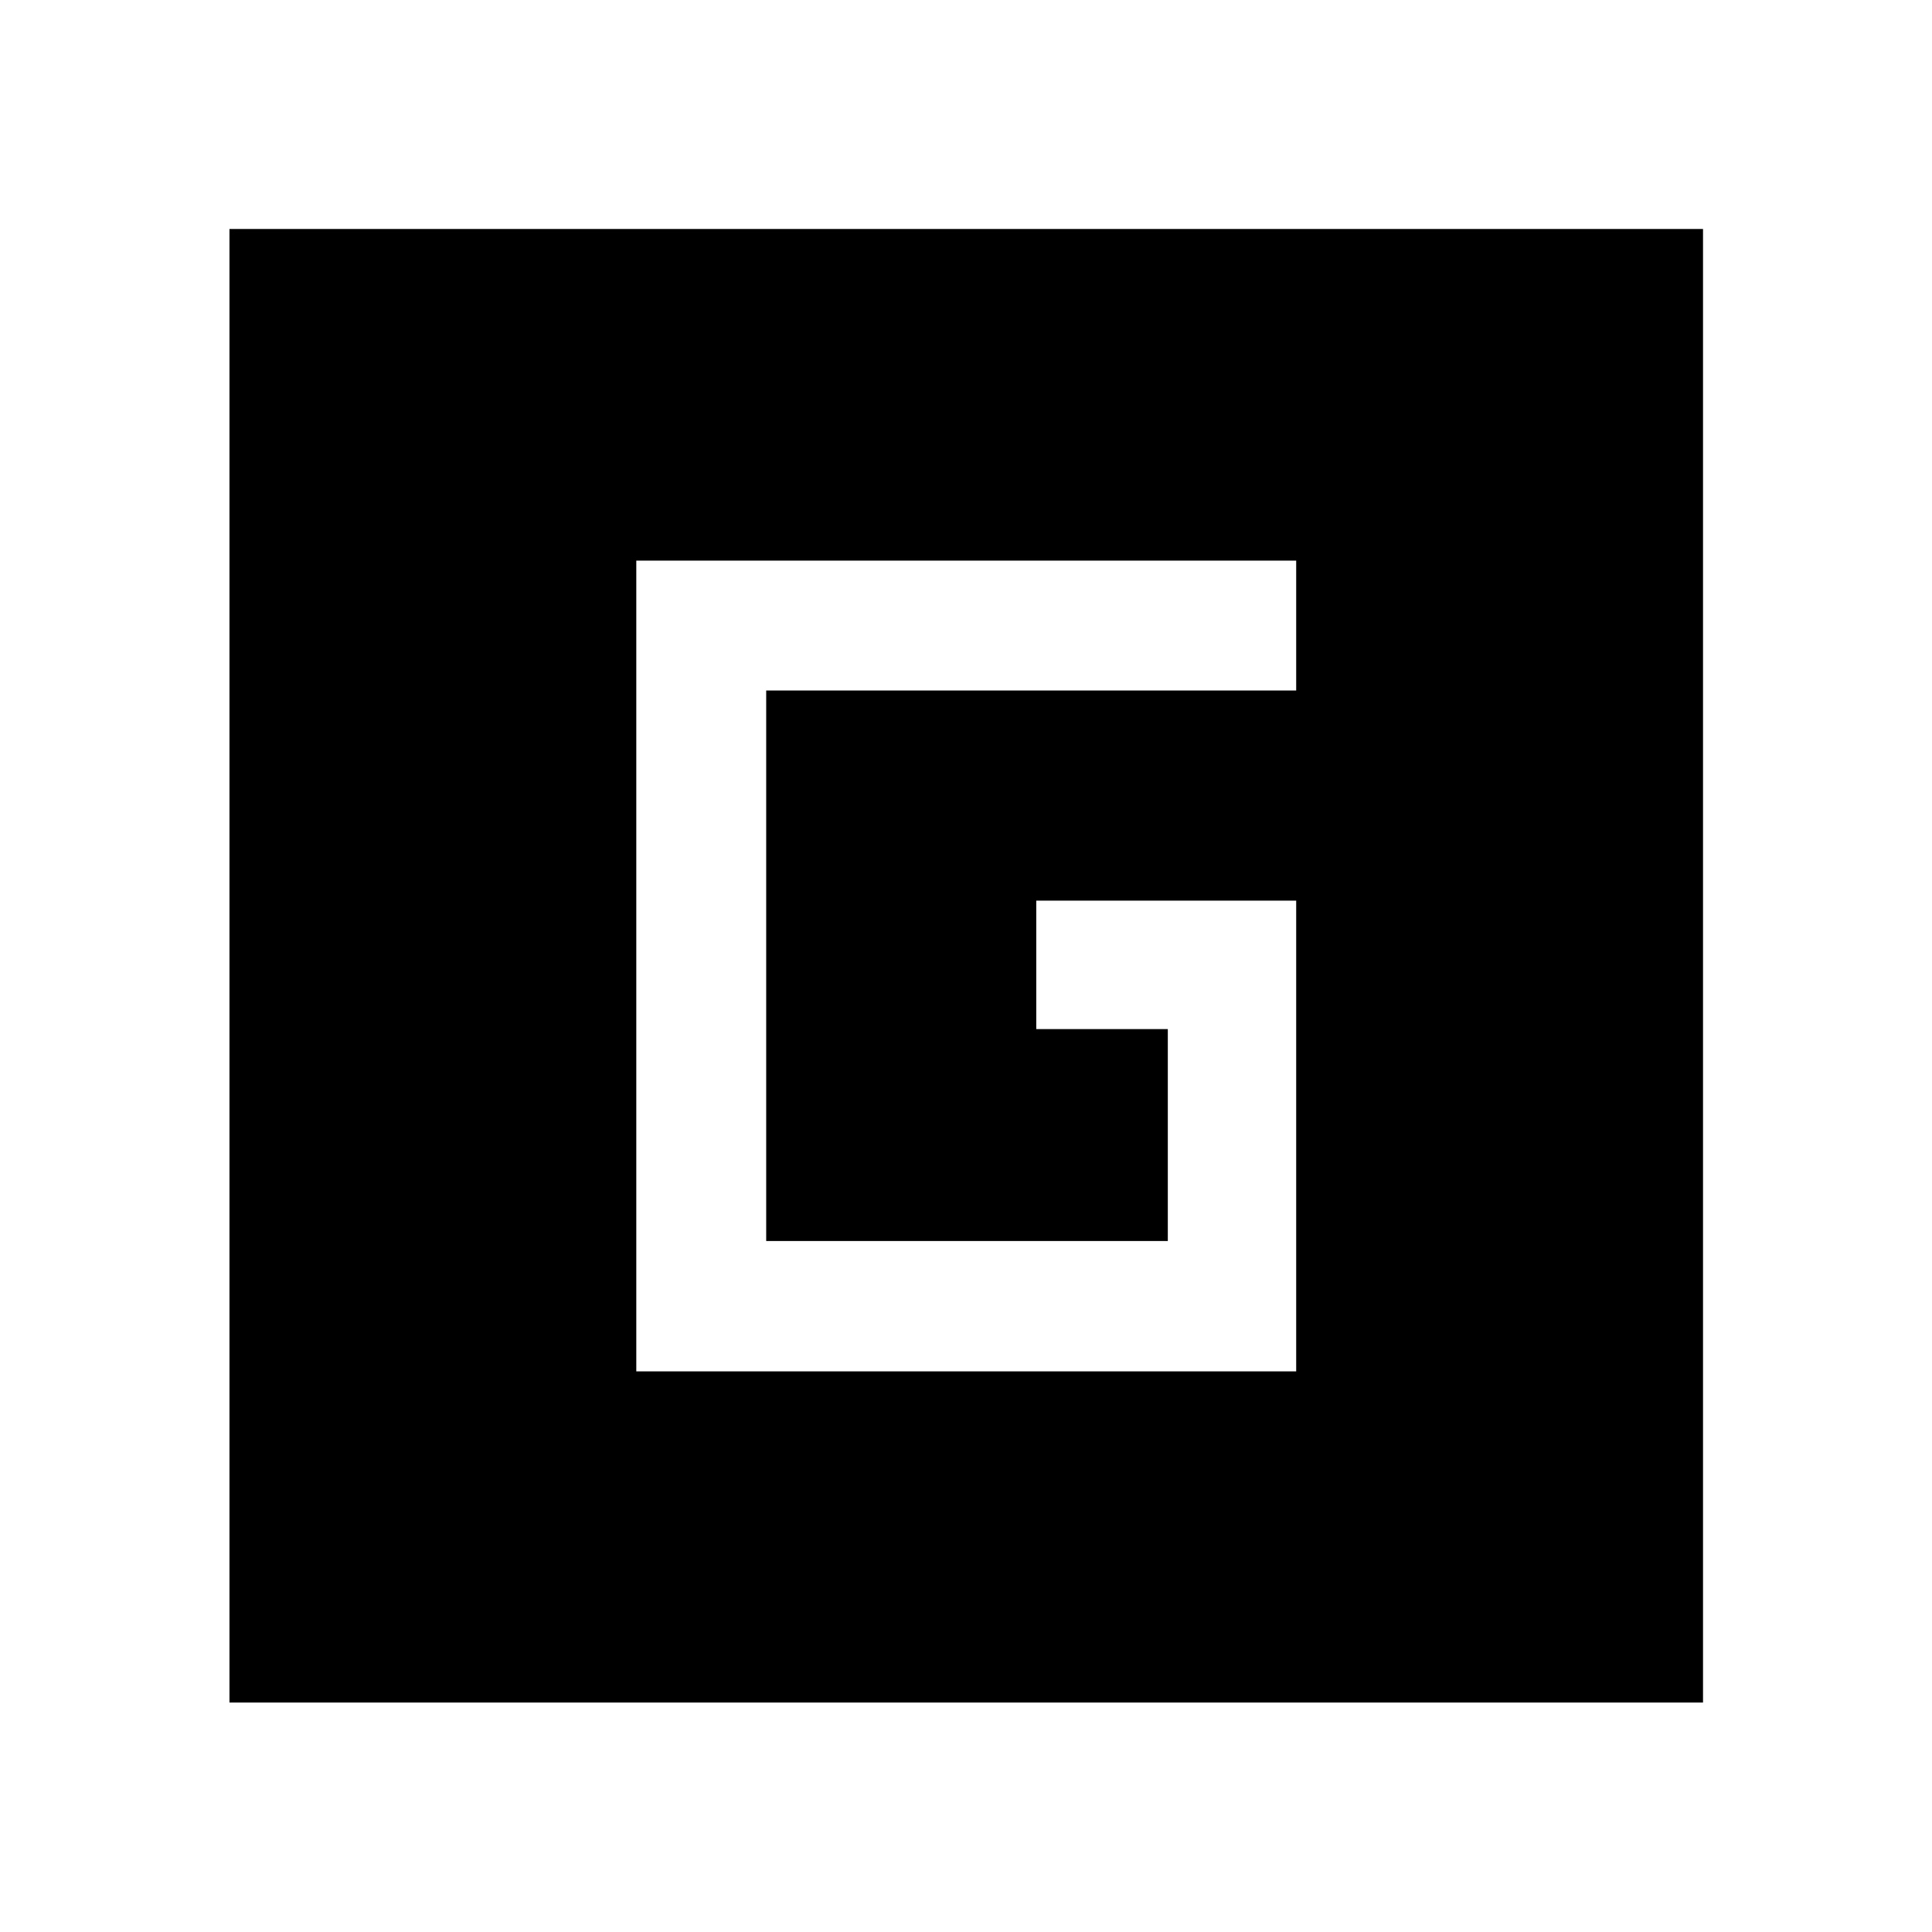 <svg xmlns="http://www.w3.org/2000/svg" height="48" viewBox="0 -960 960 960" width="48"><path d="M316.17-278.57h327.9v-233.91H514.91v63.83h65.37v105.3H380.72v-273.54h263.35v-64.54h-327.9v402.86ZM114.02-114.02v-732.2h732.2v732.2h-732.2Z"/></svg>